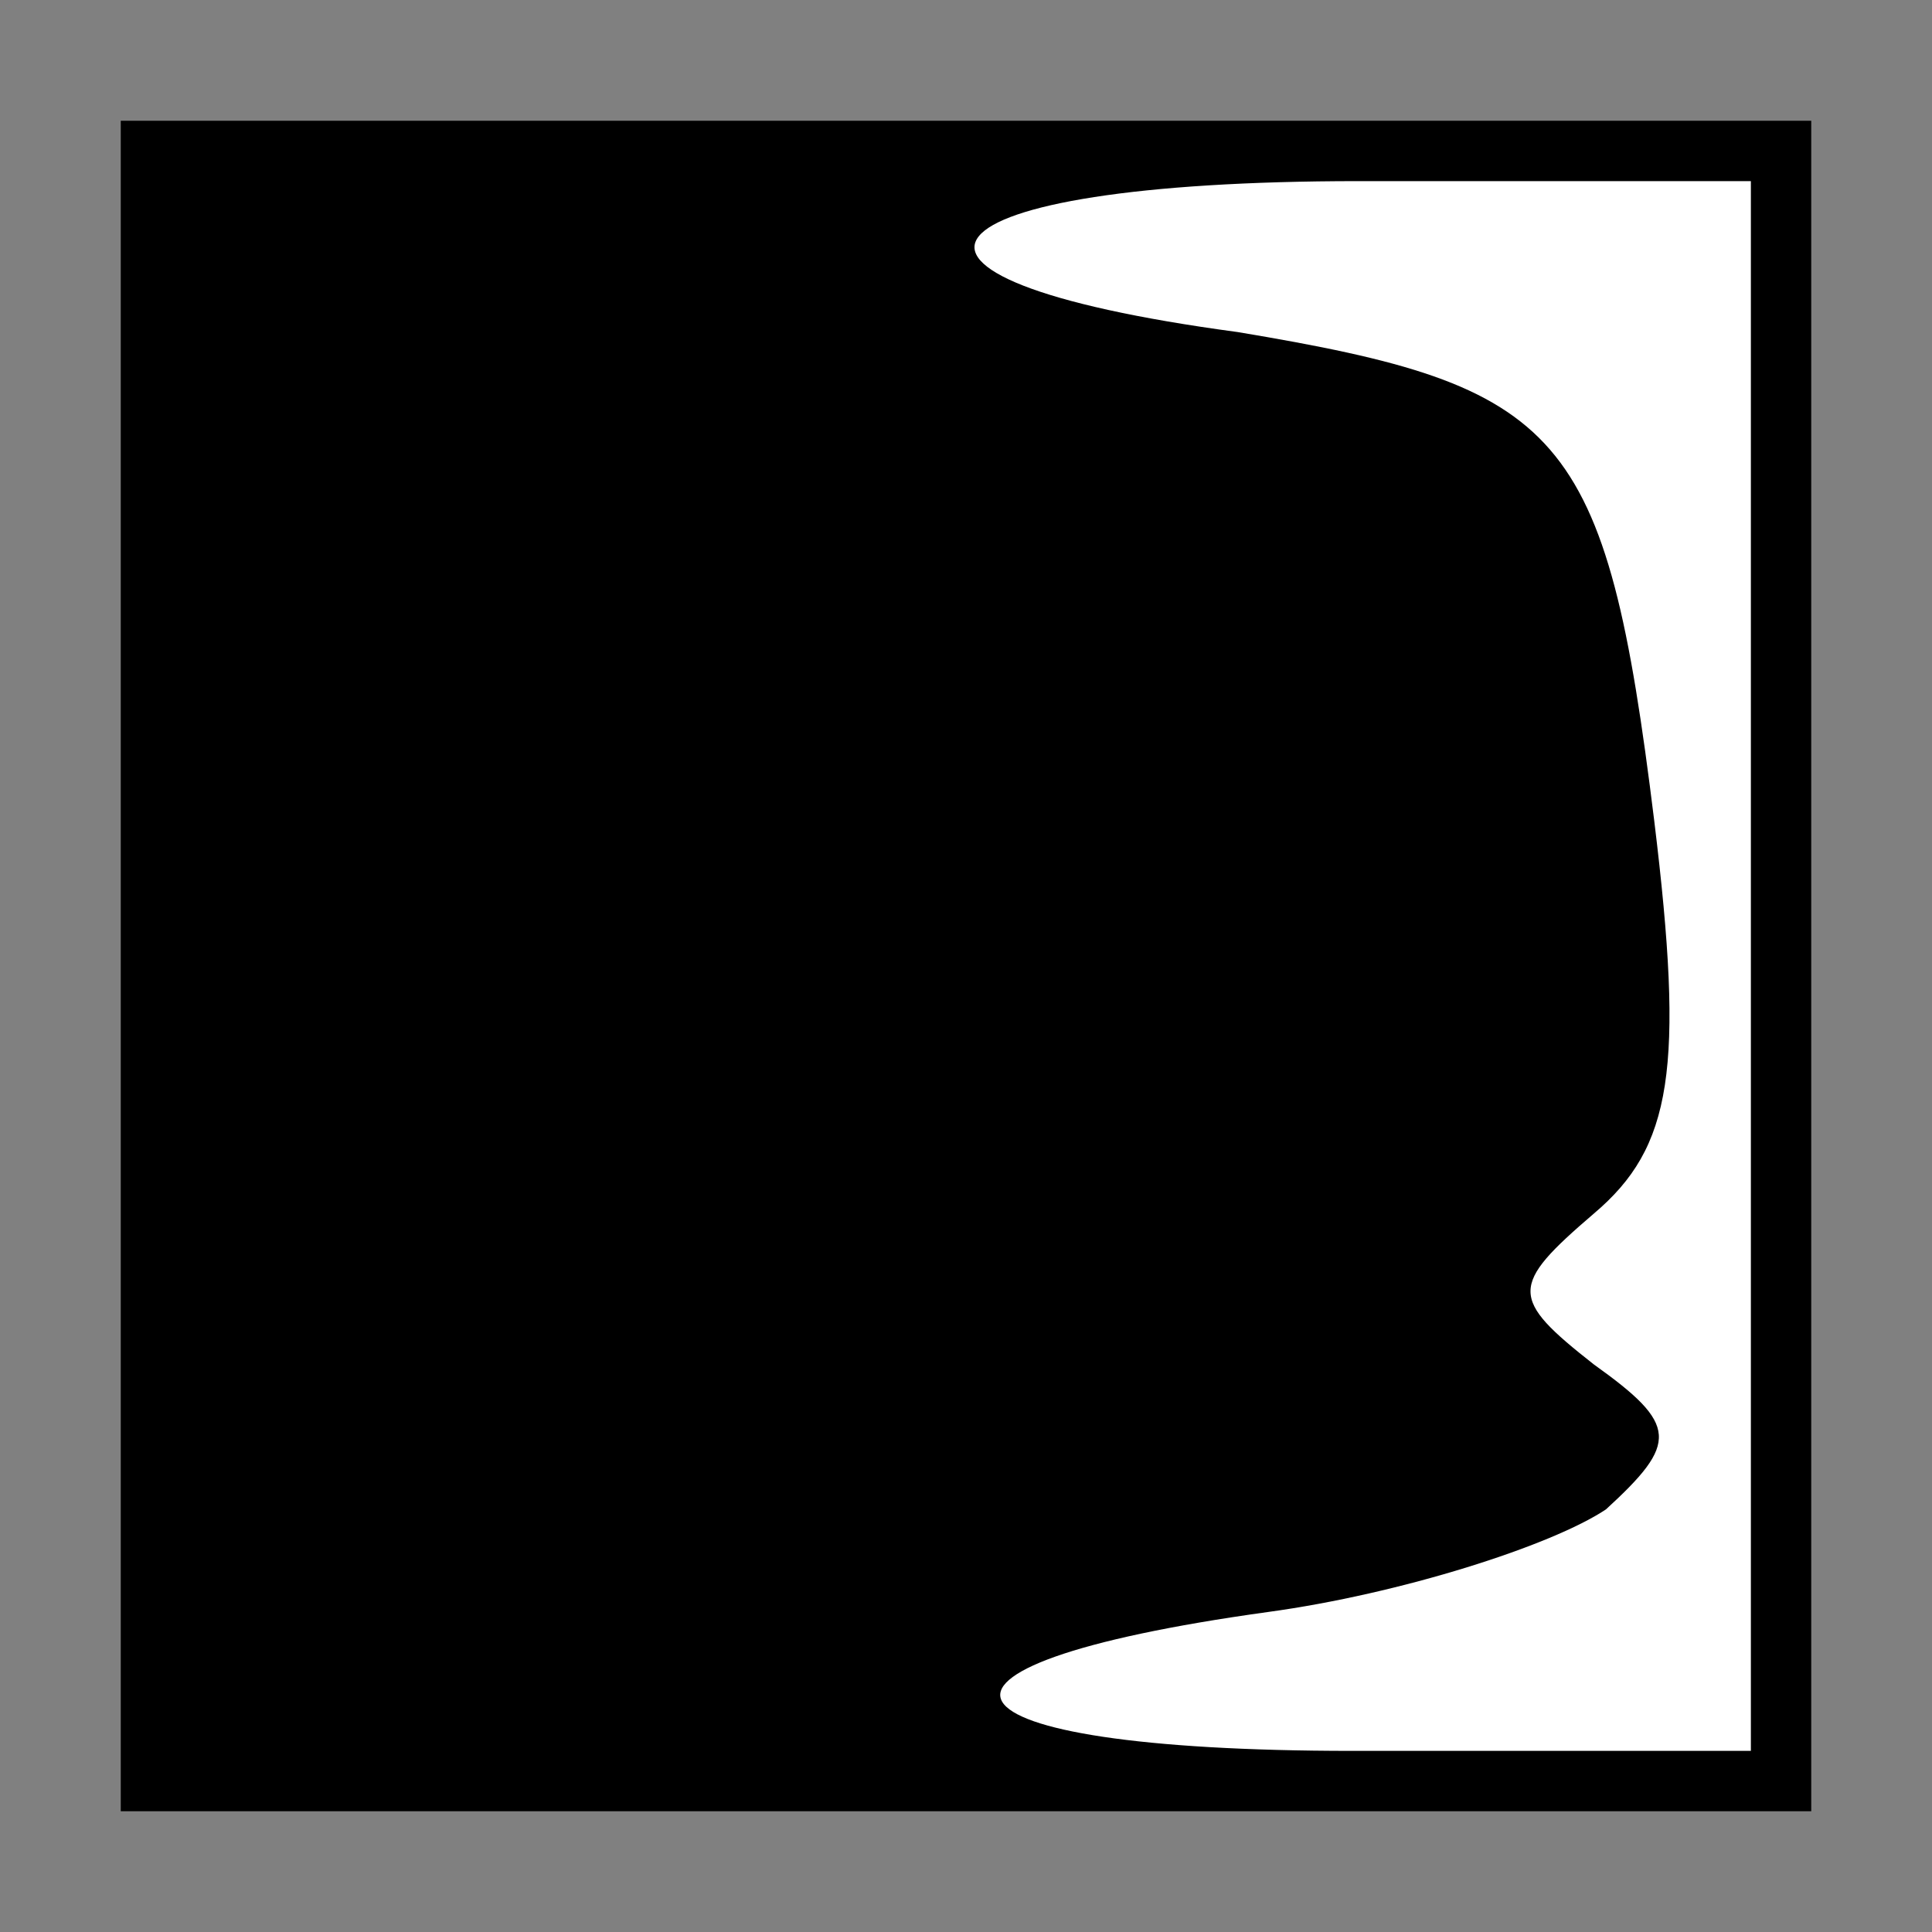 <?xml version="1.0" standalone="no"?>
<!DOCTYPE svg PUBLIC "-//W3C//DTD SVG 20010904//EN"
 "http://www.w3.org/TR/2001/REC-SVG-20010904/DTD/svg10.dtd">
<svg version="1.0" xmlns="http://www.w3.org/2000/svg"
 width="32pt" height="32pt" viewBox="0 0 32 32"
 preserveAspectRatio="xMidYMid meet">
<rect x="0" y="0" width="32" height="32" fill="#808080" stroke="none"/>
<g transform="translate(0,32) scale(0.1,-0.1)"
fill="#000000" stroke="none">
<path fill="#000000" stroke="none" d="M20 160 l0 -140 140 0 140 0 0 140 0
140 -140 0 -140 0 0 -140z"/>
<path fill="#ffffff" stroke="none" d="M290 160 l0 -130 -66 0 c-71 0 -79 14
-14 23 22 3 47 11 56 17 12 11 12 14 -2 24 -14 11 -14 13 0 25 13 11 15 24 10
65 -8 65 -15 72 -69 81 -67 9 -54 25 20 25 l65 0 0 -130z"/>
</g>
</svg>

